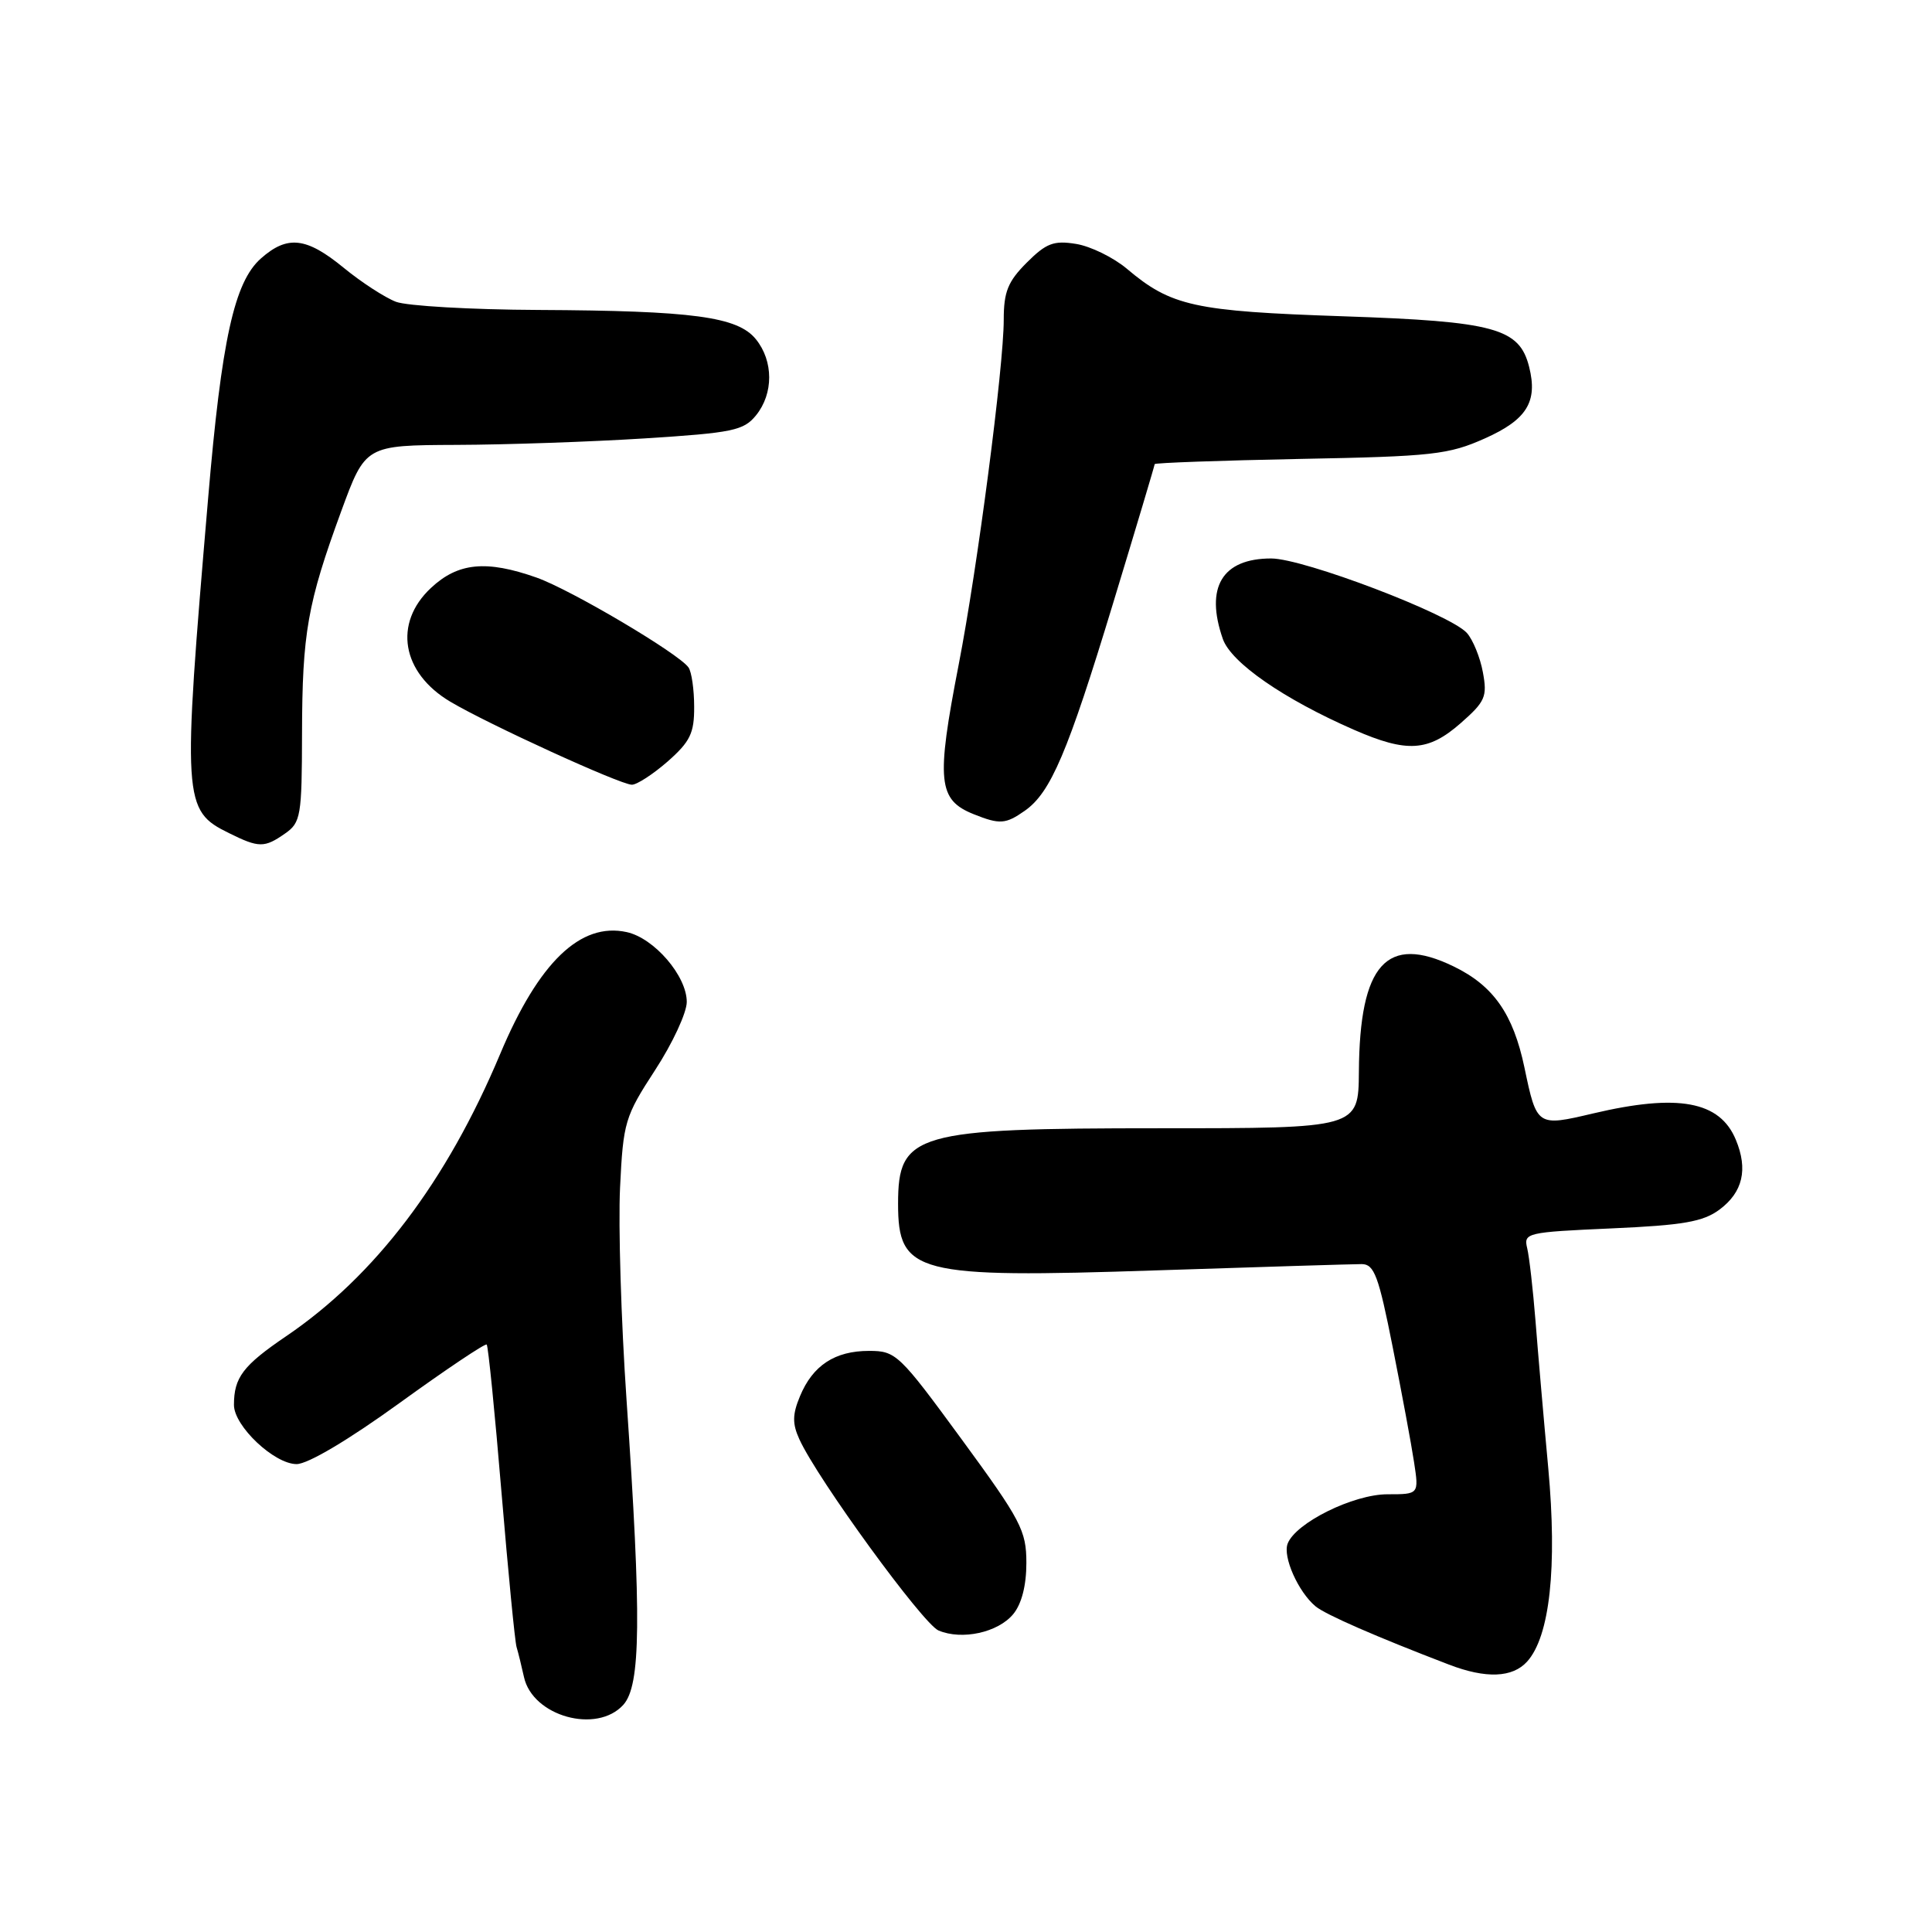 <?xml version="1.0" encoding="UTF-8" standalone="no"?>
<!DOCTYPE svg PUBLIC "-//W3C//DTD SVG 1.1//EN" "http://www.w3.org/Graphics/SVG/1.1/DTD/svg11.dtd" >
<svg xmlns="http://www.w3.org/2000/svg" xmlns:xlink="http://www.w3.org/1999/xlink" version="1.1" viewBox="0 0 256 256">
 <g >
 <path fill="currentColor"
d=" M 82.60 225.89 C 84.91 223.32 85.01 214.51 83.02 185.50 C 82.30 175.05 81.92 162.39 82.16 157.37 C 82.58 148.67 82.80 147.95 86.80 141.80 C 89.11 138.26 91.00 134.19 91.00 132.76 C 91.00 129.32 86.69 124.31 83.05 123.51 C 76.92 122.16 71.38 127.50 66.27 139.67 C 59.17 156.58 49.71 169.05 37.91 177.06 C 32.20 180.94 31.00 182.52 31.00 186.16 C 31.00 188.96 36.34 194.00 39.30 194.00 C 40.79 194.00 46.18 190.80 52.95 185.90 C 59.10 181.45 64.30 177.97 64.49 178.16 C 64.69 178.35 65.57 187.17 66.45 197.75 C 67.34 208.34 68.23 217.56 68.45 218.25 C 68.66 218.94 69.10 220.73 69.43 222.22 C 70.57 227.42 79.08 229.79 82.60 225.89 Z  M 202.35 220.17 C 205.36 216.84 206.36 207.68 205.15 194.50 C 204.54 187.90 203.78 179.12 203.46 175.00 C 203.13 170.88 202.64 166.55 202.36 165.39 C 201.87 163.36 202.28 163.27 213.52 162.77 C 223.04 162.35 225.67 161.89 227.84 160.28 C 230.93 157.98 231.64 154.95 230.01 151.03 C 227.89 145.90 222.36 144.88 211.08 147.54 C 203.67 149.29 203.63 149.26 202.00 141.47 C 200.51 134.36 197.89 130.61 192.60 128.05 C 183.74 123.76 180.16 127.73 180.06 142.00 C 180.00 149.50 180.00 149.50 153.75 149.50 C 121.24 149.50 119.00 150.14 119.00 159.50 C 119.00 168.78 121.34 169.39 153.26 168.33 C 167.14 167.87 179.37 167.50 180.43 167.50 C 182.09 167.50 182.67 169.05 184.54 178.50 C 185.74 184.55 187.02 191.41 187.37 193.75 C 188.02 198.00 188.02 198.00 183.85 198.00 C 179.33 198.00 171.68 201.78 170.62 204.54 C 169.95 206.28 172.03 210.95 174.32 212.85 C 175.63 213.94 182.36 216.88 192.00 220.57 C 196.90 222.45 200.41 222.31 202.35 220.17 Z  M 134.25 213.89 C 135.37 212.54 136.00 210.09 136.00 207.10 C 136.00 202.81 135.30 201.47 127.42 190.71 C 119.15 179.42 118.72 179.00 115.15 179.00 C 110.62 179.00 107.69 180.93 106.00 185.01 C 104.99 187.43 104.98 188.65 105.92 190.71 C 108.32 195.99 122.29 215.17 124.36 216.05 C 127.47 217.36 132.23 216.32 134.25 213.89 Z  M 37.78 110.44 C 39.86 108.99 40.00 108.13 40.02 97.19 C 40.05 83.85 40.74 79.96 45.21 67.75 C 48.42 59.00 48.42 59.00 60.46 58.95 C 67.08 58.93 78.32 58.54 85.43 58.09 C 97.10 57.35 98.54 57.05 100.18 55.03 C 102.51 52.15 102.50 47.84 100.16 44.95 C 97.74 41.96 91.82 41.17 71.32 41.07 C 62.41 41.03 53.93 40.54 52.47 39.99 C 51.01 39.43 47.89 37.41 45.55 35.49 C 40.59 31.42 38.08 31.14 34.57 34.25 C 31.05 37.36 29.36 45.01 27.58 66.00 C 24.15 106.22 24.22 107.38 30.34 110.39 C 34.31 112.36 35.04 112.36 37.78 110.44 Z  M 135.79 107.43 C 139.22 105.03 141.47 99.76 147.47 80.00 C 150.51 70.00 153.00 61.67 153.00 61.50 C 153.00 61.33 161.66 61.02 172.25 60.81 C 189.85 60.48 191.95 60.24 196.76 58.09 C 202.31 55.61 203.78 53.24 202.62 48.62 C 201.33 43.48 198.07 42.59 178.00 41.91 C 158.23 41.24 155.19 40.58 149.29 35.59 C 147.52 34.11 144.51 32.63 142.58 32.32 C 139.63 31.84 138.63 32.22 136.05 34.80 C 133.55 37.30 133.00 38.66 133.00 42.38 C 133.00 48.58 129.51 75.33 127.03 88.07 C 124.03 103.53 124.28 105.99 129.03 107.89 C 132.48 109.27 133.25 109.21 135.79 107.43 Z  M 88.47 100.90 C 91.45 98.27 92.00 97.15 91.98 93.65 C 91.98 91.37 91.64 89.02 91.23 88.44 C 89.96 86.61 75.63 78.13 71.09 76.53 C 64.43 74.18 60.69 74.55 57.11 77.90 C 52.09 82.58 53.21 89.14 59.67 92.98 C 64.68 95.96 82.15 103.95 83.72 103.98 C 84.38 103.99 86.52 102.60 88.47 100.90 Z  M 193.54 95.83 C 196.81 92.96 197.09 92.31 196.49 89.08 C 196.13 87.11 195.17 84.77 194.37 83.87 C 192.14 81.39 172.74 74.00 168.44 74.00 C 161.94 74.00 159.65 77.82 162.03 84.66 C 163.13 87.81 170.11 92.64 179.43 96.71 C 186.45 99.77 189.25 99.59 193.54 95.83 Z "/>
</g>
</svg>